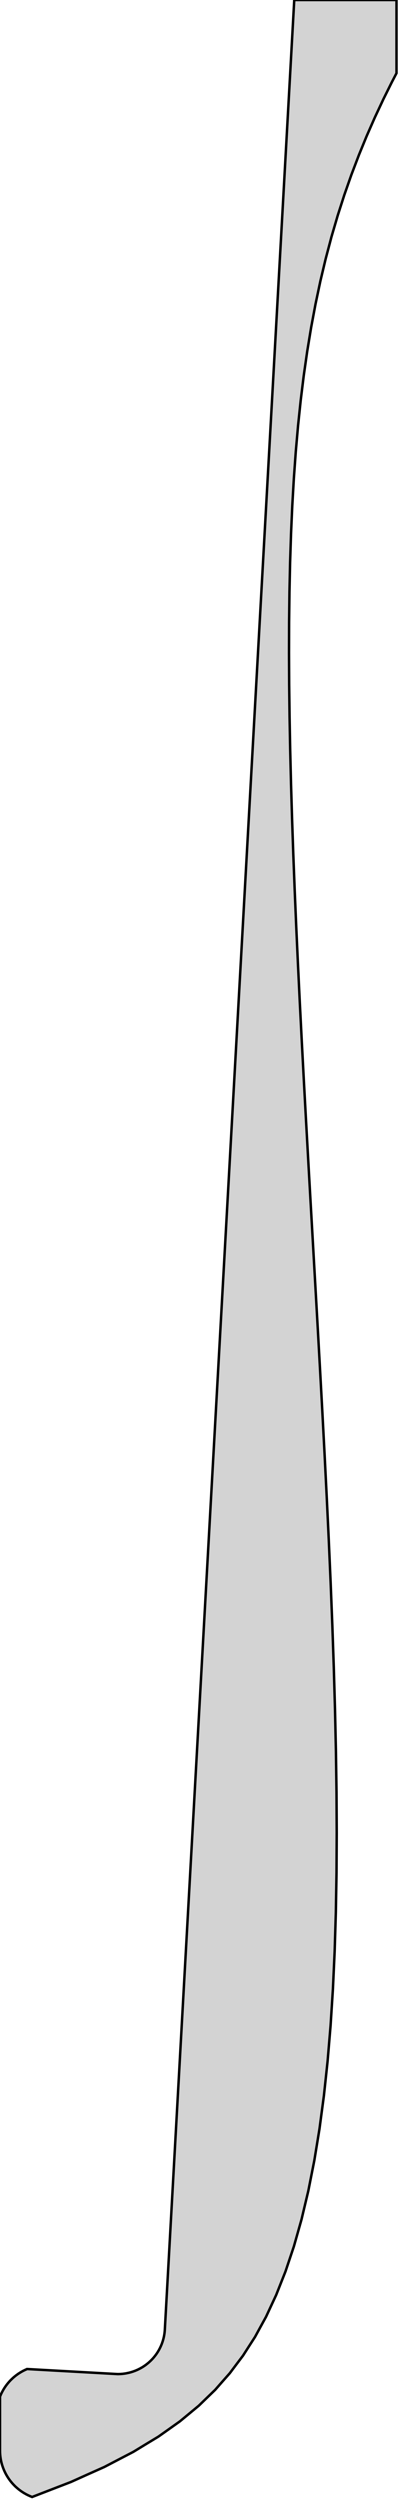 <?xml version="1.0" standalone="no"?>
<!DOCTYPE svg PUBLIC "-//W3C//DTD SVG 1.1//EN" "http://www.w3.org/Graphics/SVG/1.1/DTD/svg11.dtd">
<svg width="81mm" height="505mm" viewBox="-25 -2120 81 505" xmlns="http://www.w3.org/2000/svg" version="1.1">
<title>OpenSCAD Model</title>
<path d="
M -25,-1624.99 L -25,-1624.99 L -25,-1624.94 L -25,-1624.92 L -24.999,-1624.84 L -24.998,-1624.82
 L -24.997,-1624.74 L -24.996,-1624.72 L -24.994,-1624.64 L -24.993,-1624.62 L -24.99,-1624.53 L -24.989,-1624.52
 L -24.985,-1624.43 L -24.984,-1624.42 L -24.978,-1624.33 L -24.977,-1624.32 L -24.971,-1624.23 L -24.97,-1624.22
 L -24.963,-1624.13 L -24.962,-1624.11 L -24.954,-1624.03 L -24.952,-1624.01 L -24.944,-1623.93 L -24.942,-1623.91
 L -24.933,-1623.83 L -24.931,-1623.81 L -24.92,-1623.73 L -24.918,-1623.71 L -24.907,-1623.63 L -24.905,-1623.61
 L -24.893,-1623.53 L -24.89,-1623.51 L -24.878,-1623.43 L -24.875,-1623.41 L -24.861,-1623.33 L -24.859,-1623.31
 L -24.844,-1623.23 L -24.841,-1623.21 L -24.826,-1623.13 L -24.823,-1623.11 L -24.807,-1623.03 L -24.803,-1623.02
 L -24.786,-1622.93 L -24.783,-1622.92 L -24.765,-1622.83 L -24.761,-1622.82 L -24.743,-1622.74 L -24.739,-1622.72
 L -24.72,-1622.64 L -24.716,-1622.62 L -24.695,-1622.54 L -24.691,-1622.52 L -24.67,-1622.44 L -24.666,-1622.43
 L -24.644,-1622.34 L -24.639,-1622.33 L -24.617,-1622.25 L -24.612,-1622.23 L -24.588,-1622.15 L -24.584,-1622.13
 L -24.559,-1622.05 L -24.554,-1622.04 L -24.529,-1621.96 L -24.524,-1621.94 L -24.498,-1621.86 L -24.493,-1621.84
 L -24.466,-1621.76 L -24.46,-1621.75 L -24.433,-1621.67 L -24.427,-1621.65 L -24.399,-1621.57 L -24.393,-1621.56
 L -24.364,-1621.48 L -24.358,-1621.46 L -24.328,-1621.38 L -24.322,-1621.37 L -24.291,-1621.29 L -24.285,-1621.28
 L -24.253,-1621.2 L -24.247,-1621.18 L -24.214,-1621.1 L -24.208,-1621.09 L -24.175,-1621.01 L -24.168,-1621
 L -24.134,-1620.92 L -24.127,-1620.9 L -24.093,-1620.83 L -24.085,-1620.81 L -24.05,-1620.73 L -24.043,-1620.72
 L -24.006,-1620.64 L -23.999,-1620.63 L -23.962,-1620.55 L -23.955,-1620.54 L -23.917,-1620.46 L -23.909,-1620.45
 L -23.871,-1620.37 L -23.863,-1620.36 L -23.824,-1620.28 L -23.816,-1620.27 L -23.776,-1620.19 L -23.768,-1620.18
 L -23.727,-1620.11 L -23.719,-1620.09 L -23.677,-1620.02 L -23.669,-1620 L -23.626,-1619.93 L -23.618,-1619.92
 L -23.575,-1619.84 L -23.566,-1619.83 L -23.522,-1619.76 L -23.514,-1619.74 L -23.469,-1619.67 L -23.46,-1619.66
 L -23.415,-1619.59 L -23.406,-1619.57 L -23.36,-1619.5 L -23.351,-1619.49 L -23.304,-1619.42 L -23.295,-1619.4
 L -23.247,-1619.33 L -23.238,-1619.32 L -23.19,-1619.25 L -23.18,-1619.24 L -23.131,-1619.17 L -23.122,-1619.15
 L -23.072,-1619.09 L -23.062,-1619.07 L -23.012,-1619.01 L -23.002,-1618.99 L -22.951,-1618.92 L -22.941,-1618.91
 L -22.89,-1618.84 L -22.88,-1618.83 L -22.827,-1618.77 L -22.817,-1618.75 L -22.764,-1618.69 L -22.753,-1618.67
 L -22.7,-1618.61 L -22.689,-1618.6 L -22.635,-1618.53 L -22.624,-1618.52 L -22.57,-1618.45 L -22.559,-1618.44
 L -22.503,-1618.38 L -22.492,-1618.37 L -22.436,-1618.3 L -22.425,-1618.29 L -22.368,-1618.23 L -22.357,-1618.22
 L -22.299,-1618.15 L -22.288,-1618.14 L -22.23,-1618.08 L -22.218,-1618.07 L -22.16,-1618.01 L -22.148,-1618
 L -22.089,-1617.94 L -22.077,-1617.92 L -22.017,-1617.86 L -22.005,-1617.85 L -21.945,-1617.79 L -21.933,-1617.78
 L -21.872,-1617.72 L -21.86,-1617.71 L -21.798,-1617.65 L -21.786,-1617.64 L -21.724,-1617.59 L -21.711,-1617.58
 L -21.649,-1617.52 L -21.636,-1617.51 L -21.573,-1617.45 L -21.56,-1617.44 L -21.496,-1617.39 L -21.484,-1617.38
 L -21.419,-1617.32 L -21.407,-1617.31 L -21.341,-1617.26 L -21.329,-1617.25 L -21.263,-1617.19 L -21.25,-1617.18
 L -21.184,-1617.13 L -21.171,-1617.12 L -21.104,-1617.07 L -21.091,-1617.06 L -21.024,-1617.01 L -21.011,-1617
 L -20.943,-1616.95 L -20.93,-1616.94 L -20.861,-1616.89 L -20.848,-1616.88 L -20.779,-1616.83 L -20.766,-1616.82
 L -20.697,-1616.77 L -20.683,-1616.76 L -20.613,-1616.71 L -20.599,-1616.7 L -20.529,-1616.66 L -20.515,-1616.65
 L -20.445,-1616.6 L -20.431,-1616.59 L -20.36,-1616.55 L -20.346,-1616.54 L -20.274,-1616.49 L -20.26,-1616.48
 L -20.188,-1616.44 L -20.174,-1616.43 L -20.102,-1616.39 L -20.087,-1616.38 L -20.015,-1616.34 L -20,-1616.33
 L -19.927,-1616.29 L -19.912,-1616.28 L -19.839,-1616.24 L -19.824,-1616.23 L -19.75,-1616.19 L -19.735,-1616.18
 L -19.661,-1616.14 L -19.646,-1616.13 L -19.571,-1616.09 L -19.556,-1616.09 L -19.481,-1616.05 L -19.466,-1616.04
 L -19.391,-1616 L -19.376,-1616 L -19.3,-1615.96 L -19.285,-1615.95 L -19.208,-1615.92 L -19.193,-1615.91
 L -19.116,-1615.88 L -19.101,-1615.87 L -19.024,-1615.83 L -19.009,-1615.83 L -18.932,-1615.79 L -18.916,-1615.79
 L -18.838,-1615.75 L -18.823,-1615.75 L -18.745,-1615.72 L -18.73,-1615.71 L -18.651,-1615.68 L -18.636,-1615.67
 L -18.557,-1615.64 L -18.541,-1615.64 L -18.509,-1615.62 L -18.385,-1615.67 L -14.896,-1617.02 L -10.652,-1618.66
 L -7.596,-1620.04 L -3.908,-1621.69 L -1.247,-1623.08 L 1.938,-1624.74 L 4.247,-1626.15 L 6.988,-1627.81
 L 8.994,-1629.23 L 11.352,-1630.91 L 13.105,-1632.36 L 15.143,-1634.05 L 16.69,-1635.55 L 18.468,-1637.27
 L 19.853,-1638.85 L 21.422,-1640.63 L 22.681,-1642.31 L 24.085,-1644.17 L 25.243,-1645.98 L 26.512,-1647.95
 L 27.586,-1649.92 L 28.739,-1652.02 L 29.737,-1654.17 L 30.785,-1656.42 L 31.711,-1658.76 L 32.661,-1661.16
 L 33.514,-1663.7 L 34.368,-1666.25 L 35.147,-1669 L 35.908,-1671.69 L 36.611,-1674.65 L 37.282,-1677.47
 L 37.908,-1680.64 L 38.49,-1683.58 L 39.041,-1686.95 L 39.538,-1690 L 40.013,-1693.57 L 40.43,-1696.7
 L 40.832,-1700.45 L 41.174,-1703.66 L 41.505,-1707.6 L 41.778,-1710.86 L 42.04,-1714.97 L 42.251,-1718.28
 L 42.448,-1722.56 L 42.602,-1725.91 L 42.737,-1730.34 L 42.84,-1733.71 L 42.918,-1738.29 L 42.975,-1741.66
 L 43,-1746.39 L 43.017,-1749.76 L 42.992,-1754.62 L 42.974,-1757.98 L 42.904,-1762.96 L 42.856,-1766.31
 L 42.743,-1771.4 L 42.67,-1774.72 L 42.52,-1779.92 L 42.425,-1783.21 L 42.242,-1788.51 L 42.129,-1791.75
 L 41.916,-1797.13 L 41.789,-1800.33 L 41.549,-1805.8 L 41.411,-1808.94 L 41.149,-1814.47 L 41.002,-1817.56
 L 40.721,-1823.15 L 40.569,-1826.18 L 40.272,-1831.82 L 40.116,-1834.78 L 39.807,-1840.47 L 39.65,-1843.35
 L 39.331,-1849.08 L 39.175,-1851.89 L 38.85,-1857.64 L 38.695,-1860.37 L 38.367,-1866.14 L 38.217,-1868.79
 L 37.888,-1874.57 L 37.742,-1877.14 L 37.416,-1882.91 L 37.276,-1885.4 L 36.956,-1891.17 L 36.822,-1893.57
 L 36.509,-1899.32 L 36.383,-1901.64 L 36.081,-1907.36 L 35.963,-1909.59 L 35.674,-1915.28 L 35.564,-1917.43
 L 35.291,-1923.08 L 35.191,-1925.14 L 34.935,-1930.74 L 34.844,-1932.72 L 34.609,-1938.27 L 34.529,-1940.16
 L 34.316,-1945.65 L 34.245,-1947.46 L 34.058,-1952.88 L 33.998,-1954.62 L 33.838,-1959.96 L 33.788,-1961.62
 L 33.658,-1966.89 L 33.619,-1968.47 L 33.521,-1973.67 L 33.493,-1975.17 L 33.43,-1980.28 L 33.412,-1981.72
 L 33.387,-1986.74 L 33.38,-1988.11 L 33.394,-1993.05 L 33.398,-1994.35 L 33.456,-1999.2 L 33.47,-2000.43
 L 33.574,-2005.2 L 33.599,-2006.37 L 33.752,-2011.06 L 33.788,-2012.17 L 33.992,-2016.77 L 34.039,-2017.82
 L 34.299,-2022.34 L 34.357,-2023.34 L 34.676,-2027.78 L 34.744,-2028.73 L 35.126,-2033.09 L 35.204,-2033.99
 L 35.653,-2038.28 L 35.742,-2039.13 L 36.261,-2043.36 L 36.361,-2044.16 L 36.955,-2048.32 L 37.063,-2049.07
 L 37.736,-2053.17 L 37.854,-2053.88 L 38.608,-2057.91 L 38.735,-2058.59 L 39.575,-2062.56 L 39.71,-2063.2
 L 40.636,-2067.1 L 40.779,-2067.7 L 41.794,-2071.54 L 41.942,-2072.11 L 43.046,-2075.88 L 43.199,-2076.41
 L 44.39,-2080.12 L 44.547,-2080.61 L 45.822,-2084.25 L 45.981,-2084.7 L 47.336,-2088.26 L 47.495,-2088.68
 L 48.923,-2092.17 L 49.081,-2092.55 L 50.573,-2095.95 L 50.728,-2096.3 L 52.274,-2099.6 L 52.425,-2099.93
 L 54.013,-2103.13 L 54.158,-2103.42 L 55.094,-2105.22 L 55.093,-2120 L 34.437,-2120 L 8.294,-1649.42
 L 8.289,-1649.34 L 8.289,-1649.33 L 8.283,-1649.25 L 8.282,-1649.23 L 8.275,-1649.15 L 8.274,-1649.14
 L 8.267,-1649.06 L 8.265,-1649.04 L 8.257,-1648.96 L 8.256,-1648.95 L 8.247,-1648.87 L 8.245,-1648.85
 L 8.235,-1648.77 L 8.233,-1648.76 L 8.223,-1648.68 L 8.221,-1648.66 L 8.21,-1648.58 L 8.207,-1648.57
 L 8.195,-1648.49 L 8.193,-1648.47 L 8.18,-1648.39 L 8.177,-1648.38 L 8.164,-1648.3 L 8.161,-1648.28
 L 8.146,-1648.2 L 8.144,-1648.19 L 8.128,-1648.11 L 8.125,-1648.09 L 8.109,-1648.01 L 8.106,-1648
 L 8.089,-1647.92 L 8.086,-1647.91 L 8.068,-1647.83 L 8.065,-1647.81 L 8.046,-1647.73 L 8.043,-1647.72
 L 8.023,-1647.64 L 8.02,-1647.63 L 8,-1647.55 L 7.996,-1647.53 L 7.975,-1647.45 L 7.971,-1647.44
 L 7.949,-1647.36 L 7.945,-1647.35 L 7.923,-1647.27 L 7.918,-1647.26 L 7.895,-1647.18 L 7.89,-1647.16
 L 7.867,-1647.09 L 7.862,-1647.07 L 7.837,-1647 L 7.832,-1646.98 L 7.807,-1646.9 L 7.802,-1646.89
 L 7.776,-1646.81 L 7.77,-1646.8 L 7.743,-1646.72 L 7.738,-1646.71 L 7.71,-1646.63 L 7.705,-1646.62
 L 7.676,-1646.54 L 7.671,-1646.53 L 7.641,-1646.45 L 7.636,-1646.44 L 7.606,-1646.36 L 7.6,-1646.35
 L 7.569,-1646.28 L 7.563,-1646.26 L 7.531,-1646.19 L 7.525,-1646.17 L 7.493,-1646.1 L 7.487,-1646.09
 L 7.454,-1646.01 L 7.447,-1646 L 7.413,-1645.93 L 7.407,-1645.91 L 7.372,-1645.84 L 7.365,-1645.82
 L 7.33,-1645.75 L 7.323,-1645.74 L 7.287,-1645.67 L 7.28,-1645.65 L 7.244,-1645.58 L 7.236,-1645.57
 L 7.199,-1645.5 L 7.192,-1645.48 L 7.154,-1645.41 L 7.146,-1645.4 L 7.107,-1645.33 L 7.1,-1645.31
 L 7.06,-1645.24 L 7.052,-1645.23 L 7.012,-1645.16 L 7.004,-1645.15 L 6.963,-1645.08 L 6.955,-1645.06
 L 6.914,-1645 L 6.906,-1644.98 L 6.863,-1644.91 L 6.855,-1644.9 L 6.812,-1644.83 L 6.804,-1644.82
 L 6.76,-1644.75 L 6.751,-1644.74 L 6.707,-1644.67 L 6.698,-1644.66 L 6.653,-1644.59 L 6.644,-1644.58
 L 6.599,-1644.51 L 6.59,-1644.5 L 6.543,-1644.44 L 6.534,-1644.42 L 6.487,-1644.36 L 6.478,-1644.35
 L 6.43,-1644.28 L 6.421,-1644.27 L 6.373,-1644.2 L 6.363,-1644.19 L 6.314,-1644.13 L 6.305,-1644.12
 L 6.255,-1644.05 L 6.245,-1644.04 L 6.195,-1643.98 L 6.185,-1643.97 L 6.134,-1643.9 L 6.124,-1643.89
 L 6.073,-1643.83 L 6.063,-1643.82 L 6.011,-1643.76 L 6,-1643.74 L 5.948,-1643.68 L 5.937,-1643.67
 L 5.884,-1643.61 L 5.873,-1643.6 L 5.82,-1643.54 L 5.809,-1643.53 L 5.755,-1643.47 L 5.744,-1643.46
 L 5.689,-1643.4 L 5.678,-1643.39 L 5.622,-1643.33 L 5.611,-1643.32 L 5.555,-1643.26 L 5.544,-1643.25
 L 5.487,-1643.2 L 5.476,-1643.18 L 5.418,-1643.13 L 5.407,-1643.12 L 5.349,-1643.06 L 5.338,-1643.05
 L 5.279,-1643 L 5.268,-1642.99 L 5.209,-1642.93 L 5.197,-1642.92 L 5.137,-1642.87 L 5.126,-1642.86
 L 5.065,-1642.8 L 5.054,-1642.79 L 4.993,-1642.74 L 4.981,-1642.73 L 4.92,-1642.68 L 4.908,-1642.67
 L 4.846,-1642.62 L 4.834,-1642.61 L 4.772,-1642.56 L 4.759,-1642.55 L 4.697,-1642.5 L 4.684,-1642.49
 L 4.621,-1642.44 L 4.608,-1642.43 L 4.545,-1642.38 L 4.532,-1642.37 L 4.468,-1642.32 L 4.455,-1642.31
 L 4.391,-1642.26 L 4.378,-1642.26 L 4.313,-1642.21 L 4.3,-1642.2 L 4.234,-1642.15 L 4.221,-1642.14
 L 4.155,-1642.1 L 4.142,-1642.09 L 4.076,-1642.05 L 4.062,-1642.04 L 3.995,-1641.99 L 3.982,-1641.98
 L 3.915,-1641.94 L 3.901,-1641.93 L 3.834,-1641.89 L 3.82,-1641.88 L 3.752,-1641.84 L 3.738,-1641.83
 L 3.67,-1641.79 L 3.656,-1641.78 L 3.587,-1641.74 L 3.573,-1641.73 L 3.504,-1641.69 L 3.49,-1641.69
 L 3.42,-1641.65 L 3.406,-1641.64 L 3.336,-1641.6 L 3.322,-1641.59 L 3.251,-1641.55 L 3.237,-1641.55
 L 3.166,-1641.51 L 3.152,-1641.5 L 3.081,-1641.47 L 3.067,-1641.46 L 2.995,-1641.42 L 2.981,-1641.42
 L 2.909,-1641.38 L 2.894,-1641.38 L 2.822,-1641.34 L 2.807,-1641.33 L 2.735,-1641.3 L 2.72,-1641.29
 L 2.647,-1641.26 L 2.633,-1641.26 L 2.559,-1641.22 L 2.544,-1641.22 L 2.471,-1641.19 L 2.456,-1641.18
 L 2.382,-1641.15 L 2.367,-1641.14 L 2.293,-1641.11 L 2.278,-1641.11 L 2.203,-1641.08 L 2.189,-1641.07
 L 2.114,-1641.05 L 2.099,-1641.04 L 2.023,-1641.01 L 2.009,-1641.01 L 1.933,-1640.98 L 1.918,-1640.98
 L 1.842,-1640.95 L 1.827,-1640.94 L 1.751,-1640.92 L 1.736,-1640.91 L 1.66,-1640.89 L 1.645,-1640.89
 L 1.568,-1640.86 L 1.553,-1640.86 L 1.476,-1640.83 L 1.461,-1640.83 L 1.384,-1640.81 L 1.369,-1640.8
 L 1.291,-1640.78 L 1.276,-1640.78 L 1.199,-1640.76 L 1.183,-1640.75 L 1.106,-1640.73 L 1.09,-1640.73
 L 1.012,-1640.71 L 0.997,-1640.71 L 0.919,-1640.69 L 0.903,-1640.69 L 0.825,-1640.67 L 0.81,-1640.67
 L 0.731,-1640.65 L 0.716,-1640.65 L 0.637,-1640.63 L 0.622,-1640.63 L 0.543,-1640.61 L 0.527,-1640.61
 L 0.449,-1640.59 L 0.433,-1640.59 L 0.354,-1640.58 L 0.338,-1640.58 L 0.259,-1640.56 L 0.243,-1640.56
 L 0.164,-1640.55 L 0.149,-1640.55 L 0.069,-1640.54 L 0.053,-1640.53 L -0.026,-1640.52 L -0.042,-1640.52
 L -0.121,-1640.51 L -0.137,-1640.51 L -0.217,-1640.5 L -0.232,-1640.5 L -0.312,-1640.49 L -0.328,-1640.49
 L -0.408,-1640.48 L -0.424,-1640.48 L -0.503,-1640.48 L -0.519,-1640.48 L -0.599,-1640.47 L -0.615,-1640.47
 L -0.695,-1640.46 L -0.711,-1640.46 L -0.791,-1640.46 L -0.807,-1640.46 L -0.887,-1640.46 L -0.903,-1640.46
 L -0.983,-1640.45 L -0.999,-1640.45 L -1.079,-1640.45 L -1.095,-1640.45 L -1.175,-1640.45 L -1.19,-1640.45
 L -1.264,-1640.45 L -19.526,-1641.47 L -19.535,-1641.46 L -19.551,-1641.46 L -19.629,-1641.42 L -19.644,-1641.42
 L -19.721,-1641.38 L -19.737,-1641.38 L -19.814,-1641.34 L -19.829,-1641.34 L -19.905,-1641.3 L -19.921,-1641.29
 L -19.997,-1641.26 L -20.012,-1641.25 L -20.088,-1641.21 L -20.103,-1641.21 L -20.178,-1641.17 L -20.193,-1641.16
 L -20.268,-1641.12 L -20.283,-1641.12 L -20.358,-1641.08 L -20.373,-1641.07 L -20.447,-1641.03 L -20.462,-1641.02
 L -20.536,-1640.98 L -20.55,-1640.97 L -20.624,-1640.93 L -20.638,-1640.92 L -20.712,-1640.88 L -20.726,-1640.87
 L -20.799,-1640.83 L -20.813,-1640.82 L -20.885,-1640.78 L -20.9,-1640.77 L -20.971,-1640.72 L -20.986,-1640.72
 L -21.057,-1640.67 L -21.071,-1640.66 L -21.142,-1640.62 L -21.156,-1640.61 L -21.226,-1640.56 L -21.24,-1640.55
 L -21.31,-1640.5 L -21.324,-1640.5 L -21.394,-1640.45 L -21.407,-1640.44 L -21.476,-1640.39 L -21.49,-1640.38
 L -21.558,-1640.33 L -21.572,-1640.32 L -21.64,-1640.27 L -21.653,-1640.26 L -21.721,-1640.21 L -21.734,-1640.2
 L -21.801,-1640.15 L -21.814,-1640.14 L -21.881,-1640.09 L -21.894,-1640.08 L -21.96,-1640.02 L -21.973,-1640.01
 L -22.038,-1639.96 L -22.051,-1639.95 L -22.116,-1639.9 L -22.129,-1639.89 L -22.193,-1639.83 L -22.206,-1639.82
 L -22.27,-1639.77 L -22.282,-1639.75 L -22.346,-1639.7 L -22.358,-1639.69 L -22.421,-1639.63 L -22.433,-1639.62
 L -22.495,-1639.56 L -22.507,-1639.55 L -22.569,-1639.49 L -22.581,-1639.48 L -22.642,-1639.42 L -22.654,-1639.41
 L -22.714,-1639.35 L -22.726,-1639.34 L -22.786,-1639.28 L -22.797,-1639.27 L -22.857,-1639.21 L -22.868,-1639.2
 L -22.927,-1639.14 L -22.938,-1639.13 L -22.996,-1639.06 L -23.008,-1639.05 L -23.065,-1638.99 L -23.076,-1638.98
 L -23.133,-1638.92 L -23.144,-1638.9 L -23.2,-1638.84 L -23.211,-1638.83 L -23.266,-1638.76 L -23.277,-1638.75
 L -23.332,-1638.69 L -23.343,-1638.67 L -23.397,-1638.61 L -23.407,-1638.6 L -23.461,-1638.53 L -23.471,-1638.52
 L -23.524,-1638.45 L -23.535,-1638.44 L -23.587,-1638.37 L -23.597,-1638.36 L -23.648,-1638.29 L -23.658,-1638.28
 L -23.709,-1638.21 L -23.719,-1638.2 L -23.769,-1638.13 L -23.779,-1638.12 L -23.828,-1638.05 L -23.838,-1638.04
 L -23.887,-1637.97 L -23.896,-1637.95 L -23.944,-1637.88 L -23.954,-1637.87 L -24.001,-1637.8 L -24.01,-1637.79
 L -24.057,-1637.72 L -24.066,-1637.7 L -24.112,-1637.63 L -24.121,-1637.62 L -24.166,-1637.55 L -24.175,-1637.53
 L -24.219,-1637.46 L -24.228,-1637.45 L -24.272,-1637.37 L -24.28,-1637.36 L -24.323,-1637.29 L -24.331,-1637.27
 L -24.374,-1637.2 L -24.382,-1637.18 L -24.424,-1637.11 L -24.432,-1637.1 L -24.472,-1637.02 L -24.48,-1637.01
 L -24.52,-1636.93 L -24.528,-1636.92 L -24.567,-1636.84 L -24.575,-1636.83 L -24.614,-1636.76 L -24.621,-1636.74
 L -24.659,-1636.66 L -24.666,-1636.65 L -24.703,-1636.57 L -24.71,-1636.56 L -24.747,-1636.48 L -24.754,-1636.47
 L -24.789,-1636.39 L -24.796,-1636.38 L -24.831,-1636.3 L -24.837,-1636.28 L -24.871,-1636.21 L -24.878,-1636.19
 L -24.911,-1636.11 L -24.918,-1636.1 L -24.95,-1636.02 L -24.956,-1636 L -24.988,-1635.93 L -24.994,-1635.91
 L -25,-1635.9 z
" stroke="black" fill="lightgray" stroke-width="0.5"/>
</svg>
